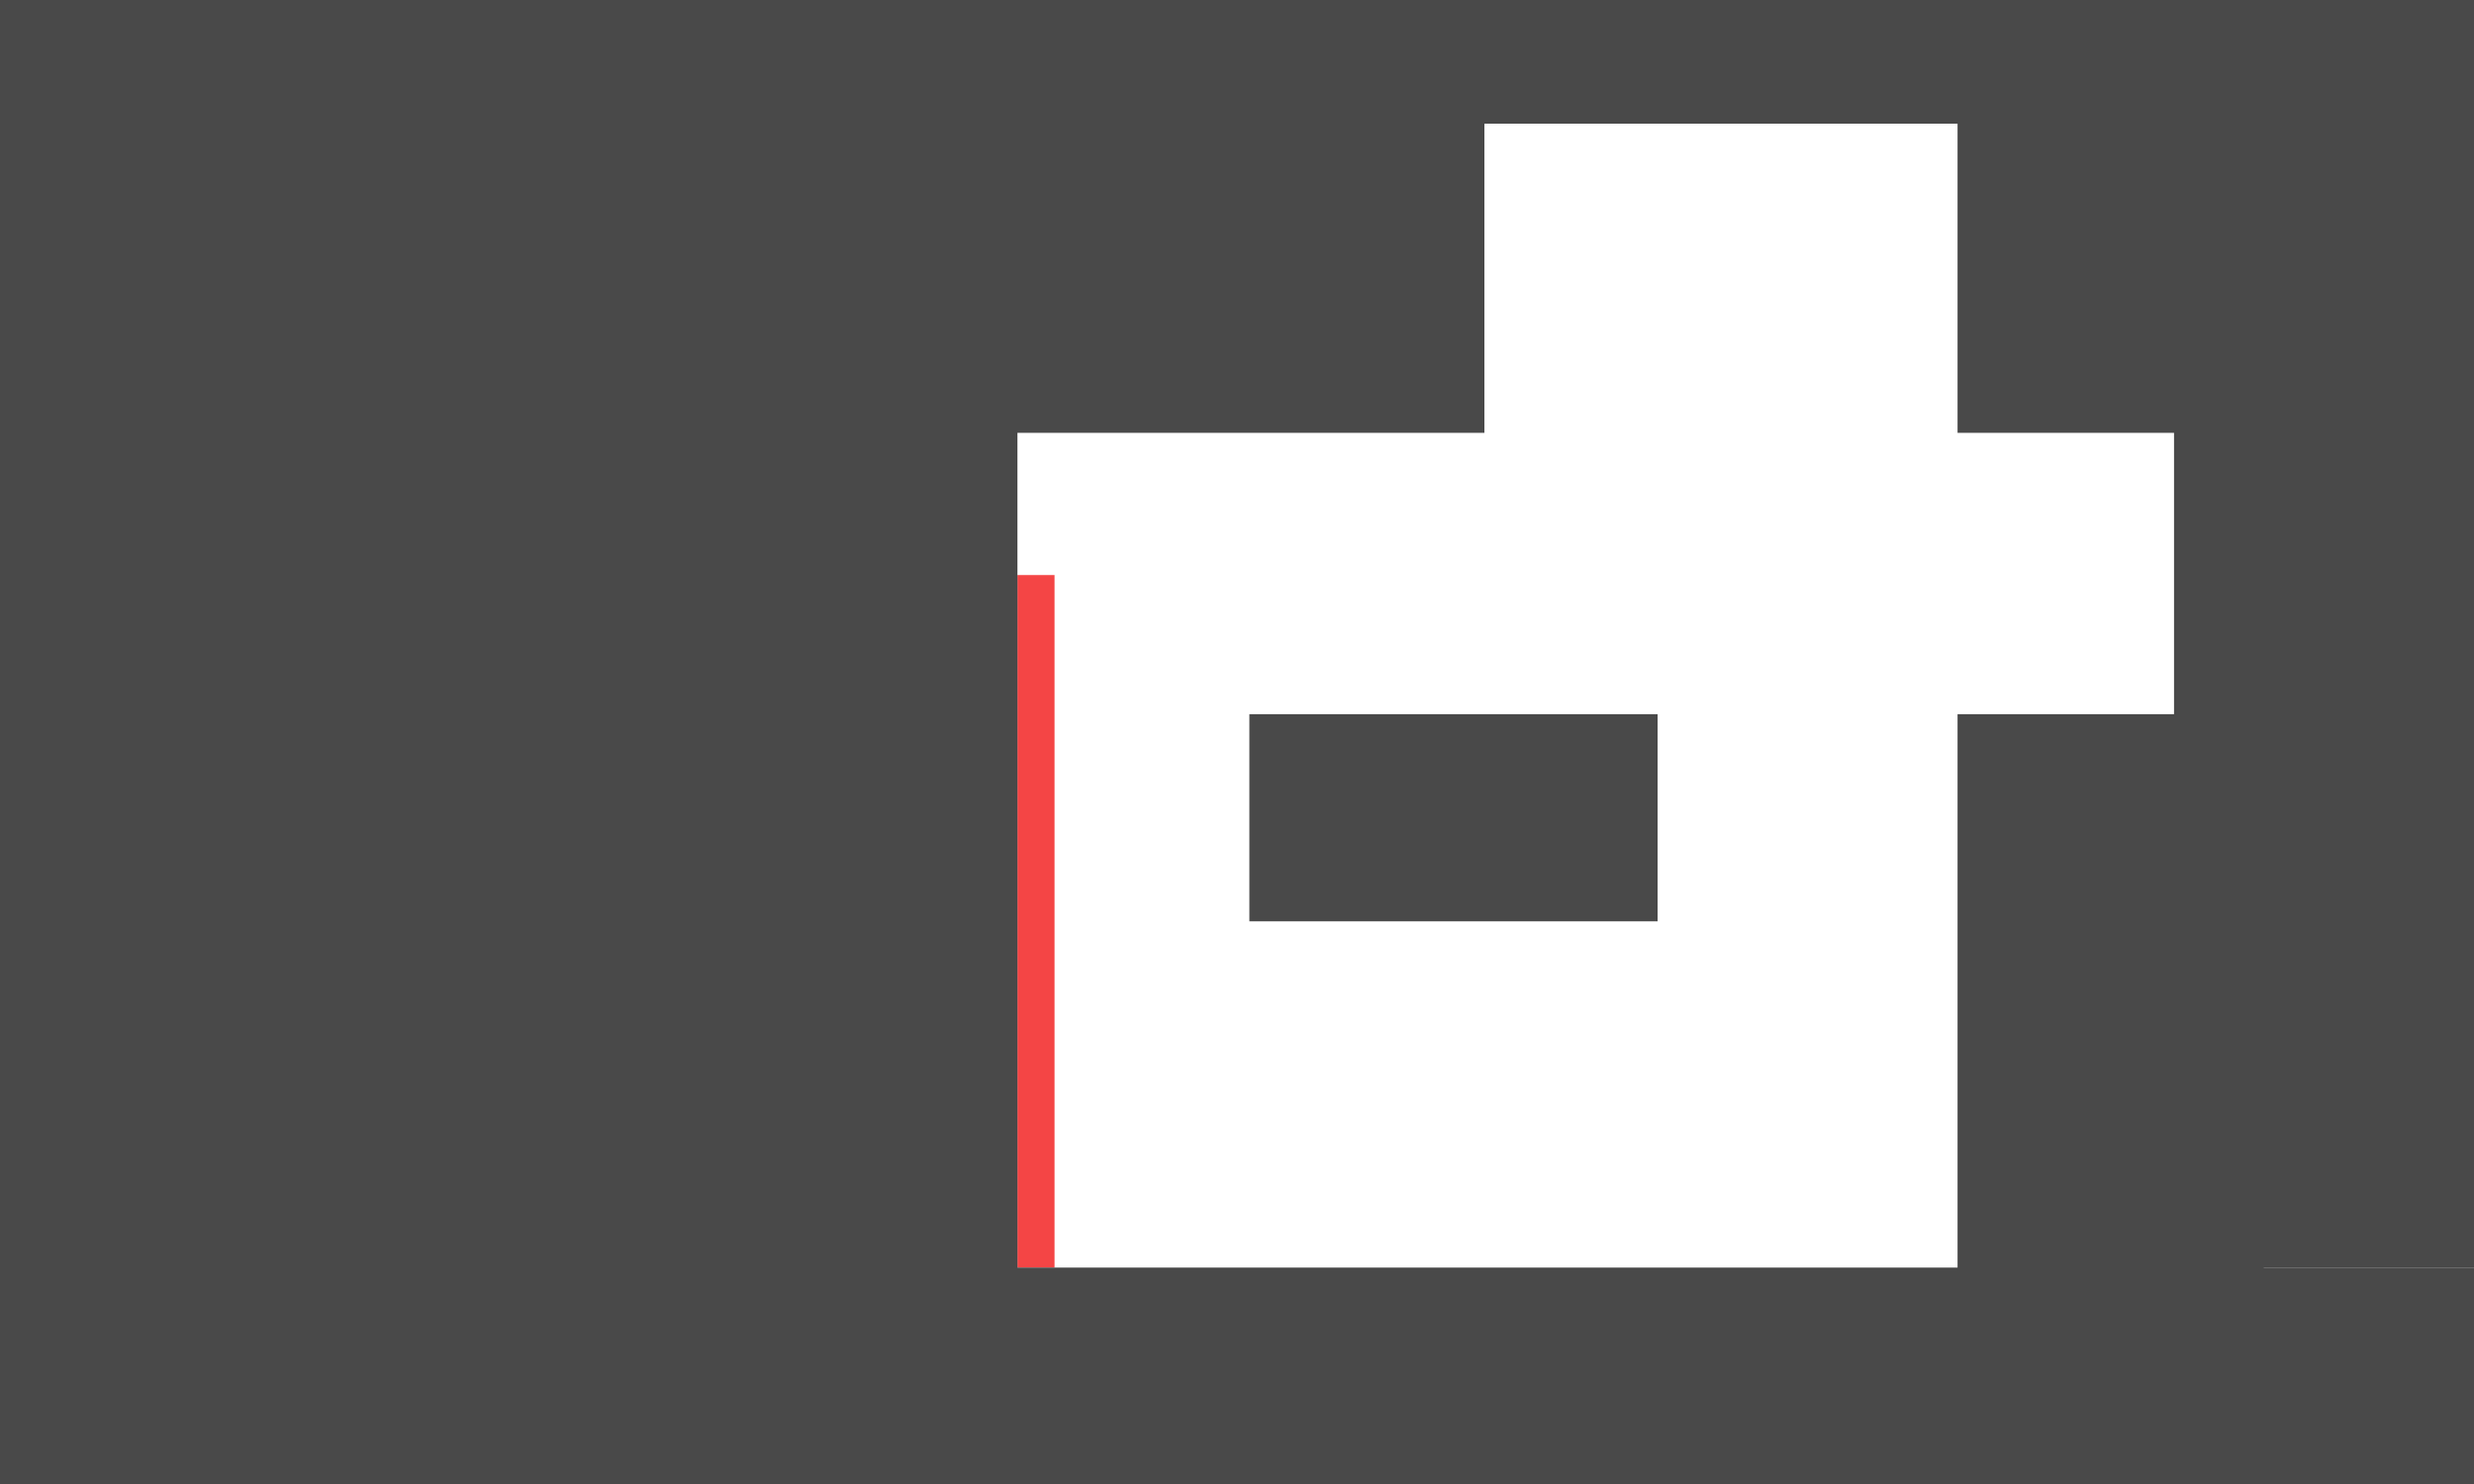<svg width="800" height="480" viewBox="0 0 800 480" fill="none" xmlns="http://www.w3.org/2000/svg">
<rect x="329" y="186" width="12" height="224" fill="#F44545"/>
<rect y="410" width="800" height="70" fill="#494949"/>
<rect x="633" y="231" width="99" height="214" fill="#494949"/>
<rect x="404" y="231" width="132" height="67" fill="#494949"/>
<rect x="329" width="471" height="40" fill="#494949"/>
<rect x="299" width="181" height="140" fill="#494949"/>
<rect x="703" y="40" width="97" height="370" fill="#494949"/>
<rect width="329" height="480" fill="#494949"/>
<rect x="633" width="99" height="140" fill="#494949"/>
</svg>
